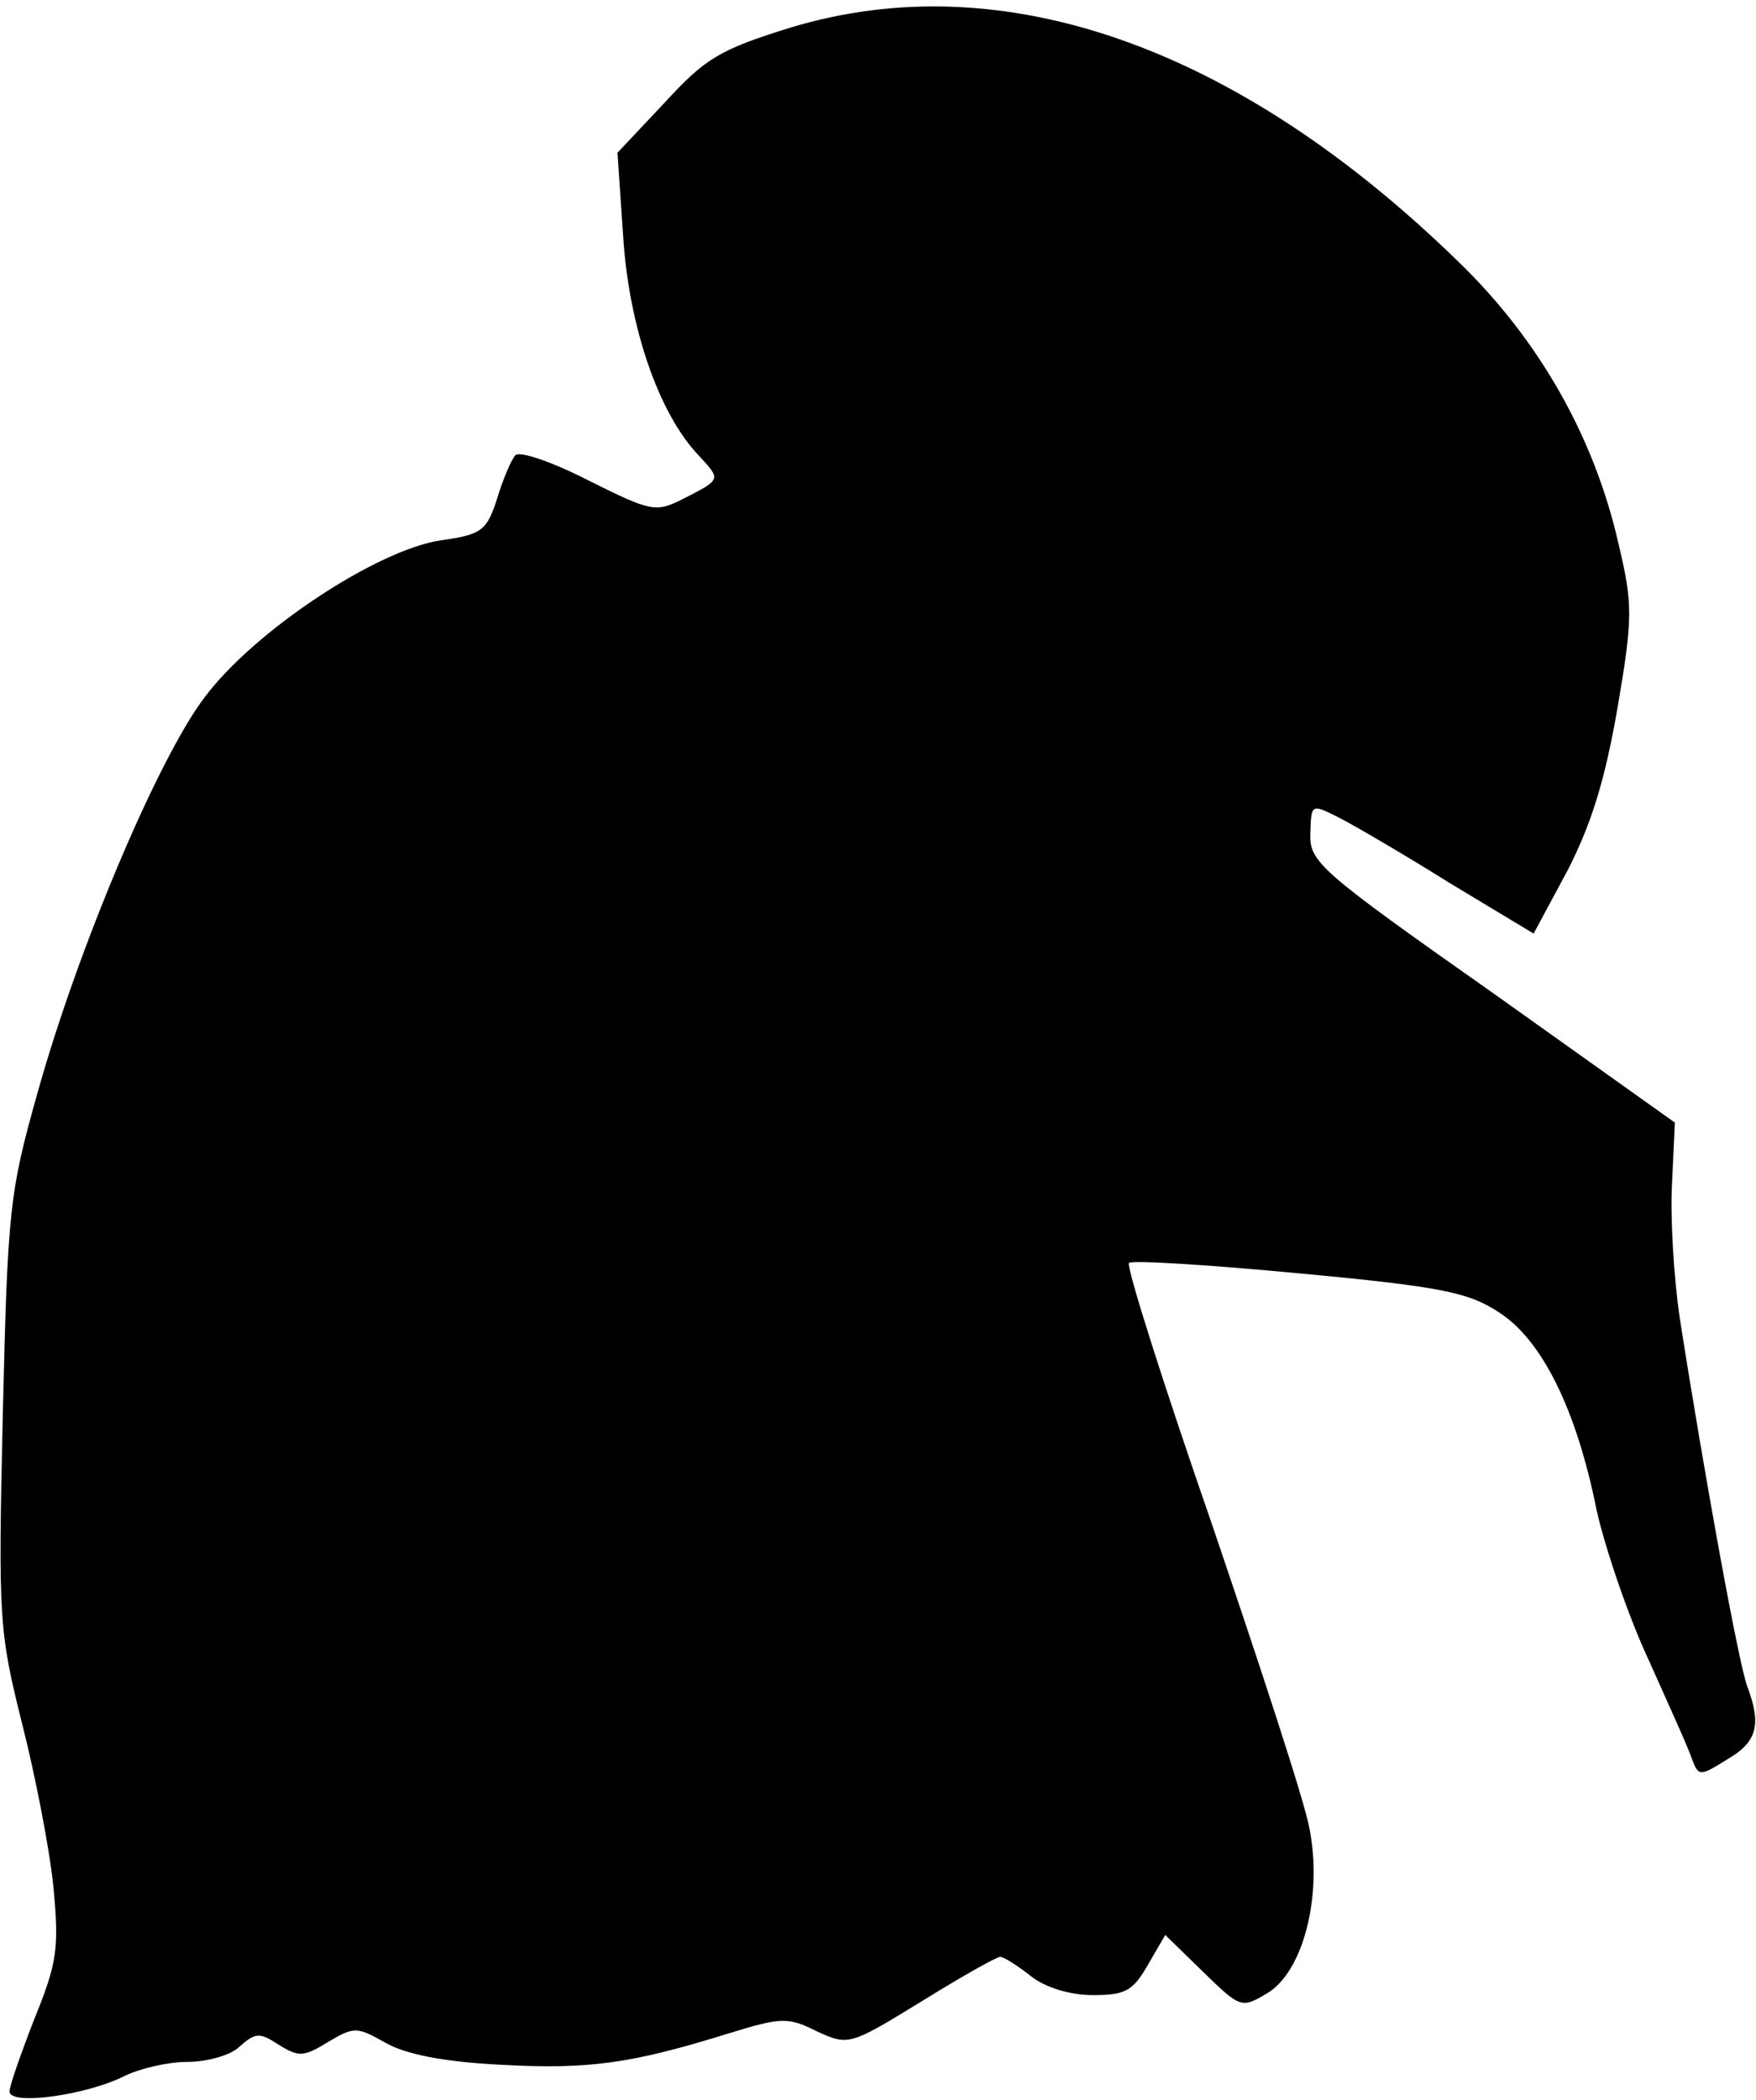 <?xml version="1.0" standalone="no"?>
<!DOCTYPE svg PUBLIC "-//W3C//DTD SVG 20010904//EN"
 "http://www.w3.org/TR/2001/REC-SVG-20010904/DTD/svg10.dtd">
<svg version="1.0" xmlns="http://www.w3.org/2000/svg"
 width="184pt" height="220pt" viewBox="0 0 184 220"
 preserveAspectRatio="xMidYMid meet">
<g transform="translate(0,220) scale(0.1,-0.1)"
fill="#000000" stroke="none">
<path fill="#000000" stroke="none" d="M828 2171 c-74 -23 -89 -32 -132 -79
l-49 -52 6 -88 c6 -94 37 -185 79 -229 24 -26 24 -25 -17 -46 -28 -14 -33 -13
-99 20 -37 19 -72 31 -76 26 -4 -4 -13 -25 -19 -45 -11 -34 -16 -38 -59 -44
-67 -10 -196 -95 -248 -165 -49 -65 -133 -264 -175 -415 -29 -103 -31 -121
-36 -334 -5 -216 -4 -229 20 -325 14 -55 29 -132 33 -172 6 -64 4 -79 -20
-138 -14 -36 -26 -70 -26 -76 0 -15 80 -4 120 16 16 8 46 15 66 15 21 0 46 7
55 16 17 15 21 15 41 2 21 -13 26 -13 52 3 27 16 30 16 60 -1 21 -12 61 -20
121 -23 92 -5 136 1 239 33 55 17 62 17 92 2 33 -15 34 -15 109 31 42 26 79
47 83 47 4 0 18 -9 32 -20 15 -12 41 -20 65 -20 34 0 42 4 58 32 l18 31 40
-39 c39 -38 40 -38 67 -22 38 23 58 103 44 173 -5 28 -52 171 -102 318 -51
147 -90 270 -87 274 4 3 84 -2 179 -11 150 -14 177 -20 209 -41 45 -29 81
-102 102 -207 9 -40 33 -111 55 -158 21 -47 42 -93 45 -103 7 -18 8 -18 37 0
31 18 36 36 21 76 -9 23 -45 221 -71 387 -6 41 -10 104 -8 140 l3 64 -191 136
c-182 128 -192 137 -191 167 1 31 1 31 29 17 16 -8 69 -39 117 -69 l88 -53 36
67 c25 49 39 95 52 170 16 94 16 108 1 171 -25 111 -83 214 -168 296 -233 227
-479 312 -700 245z"/>
</g>
</svg>
